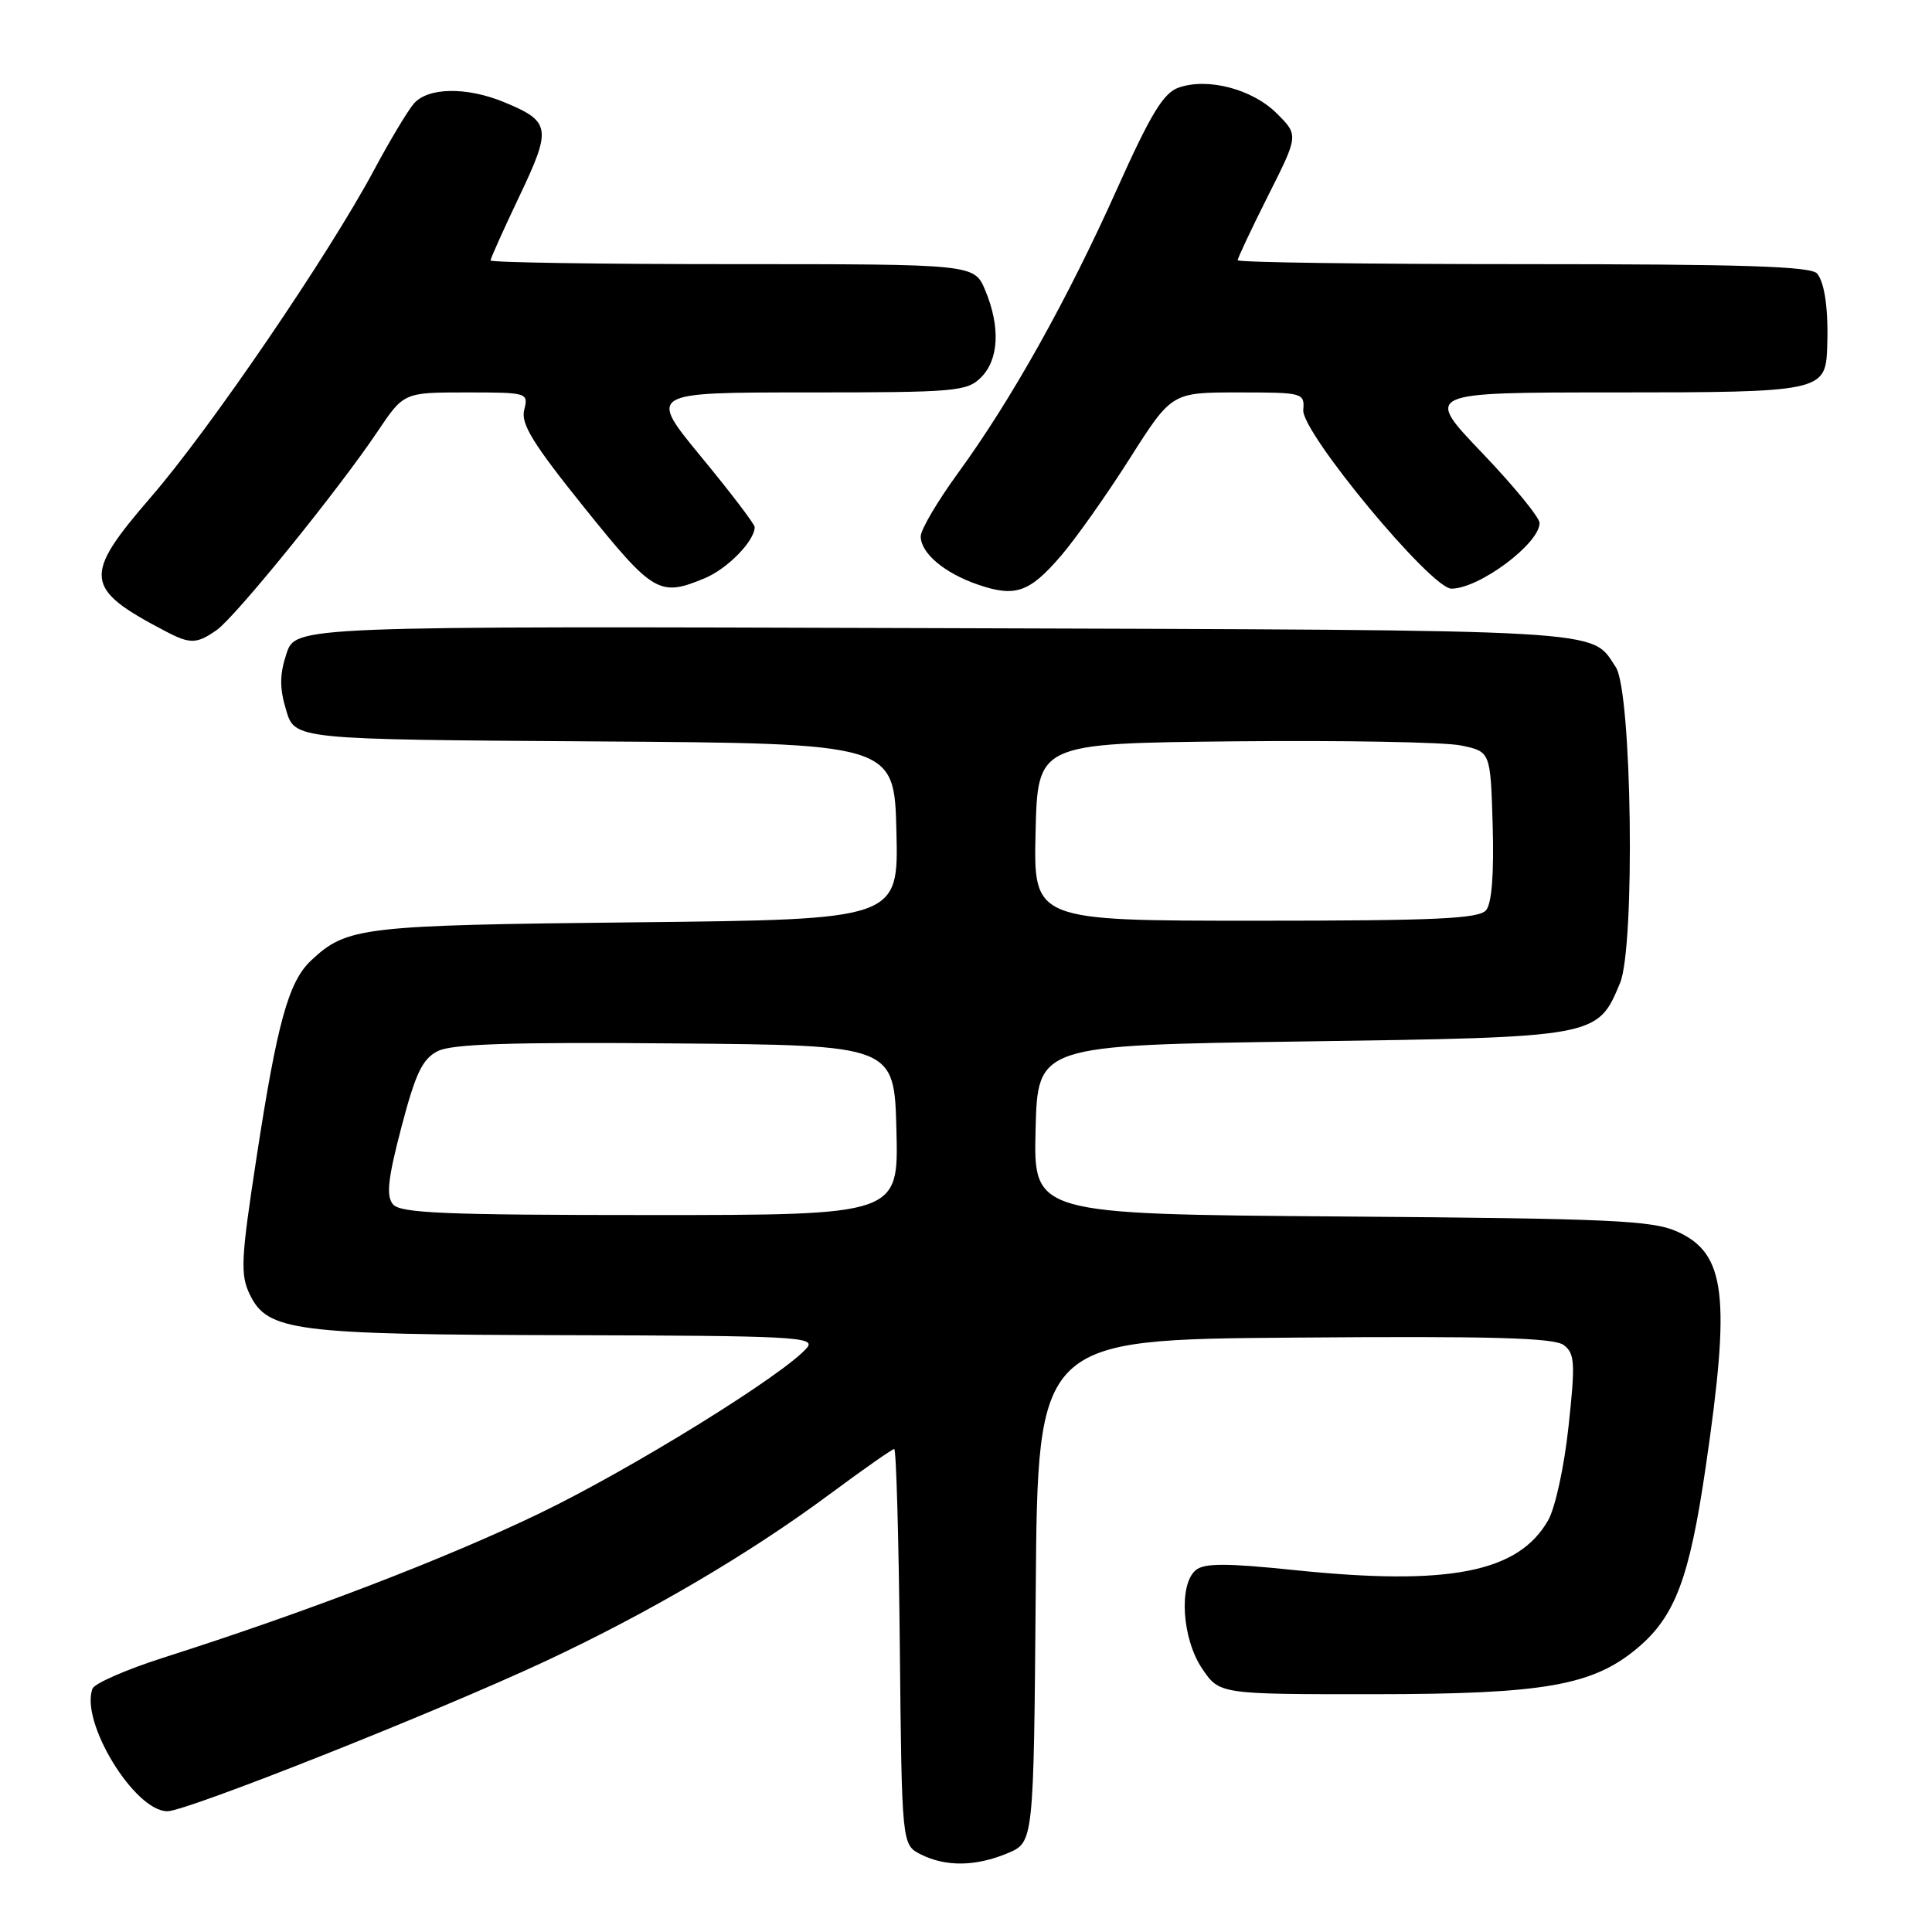 <?xml version="1.0" encoding="UTF-8" standalone="no"?>
<!DOCTYPE svg PUBLIC "-//W3C//DTD SVG 1.1//EN" "http://www.w3.org/Graphics/SVG/1.1/DTD/svg11.dtd" >
<svg xmlns="http://www.w3.org/2000/svg" xmlns:xlink="http://www.w3.org/1999/xlink" version="1.1" viewBox="0 0 256 256">
 <g >
 <path fill="currentColor"
d=" M 133.52 245.56 C 136.97 244.11 136.97 244.11 137.24 210.81 C 137.50 177.50 137.50 177.50 171.54 177.24 C 197.76 177.03 205.96 177.26 207.22 178.24 C 208.67 179.35 208.75 180.61 207.84 189.00 C 207.27 194.33 206.08 199.80 205.13 201.46 C 201.18 208.36 192.01 210.16 171.56 208.05 C 162.49 207.11 159.57 207.11 158.45 208.05 C 156.16 209.94 156.63 217.16 159.29 221.10 C 161.59 224.50 161.59 224.50 182.04 224.49 C 204.64 224.48 211.05 223.35 216.98 218.37 C 221.95 214.18 223.85 209.16 226.00 194.48 C 229.35 171.69 228.68 166.11 222.26 163.20 C 218.96 161.71 213.54 161.46 177.72 161.19 C 136.94 160.88 136.94 160.88 137.22 149.69 C 137.50 138.50 137.50 138.50 172.55 138.00 C 211.72 137.44 211.66 137.45 214.66 130.27 C 216.69 125.41 216.24 91.62 214.10 88.40 C 210.71 83.31 214.43 83.52 123.83 83.23 C 39.17 82.96 39.17 82.96 37.96 86.61 C 37.04 89.40 37.03 91.16 37.92 94.12 C 39.07 97.98 39.07 97.98 78.79 98.24 C 118.50 98.50 118.50 98.50 118.78 110.17 C 119.06 121.84 119.06 121.84 84.28 122.21 C 47.86 122.60 45.97 122.82 41.23 127.26 C 38.23 130.07 36.73 135.49 33.97 153.52 C 31.93 166.81 31.83 168.87 33.08 171.49 C 35.44 176.40 38.88 176.84 75.37 176.92 C 105.00 176.99 108.12 177.15 106.95 178.56 C 104.08 182.02 83.73 194.63 71.51 200.52 C 59.05 206.53 40.60 213.61 21.62 219.66 C 16.74 221.22 12.53 223.06 12.26 223.75 C 10.58 228.13 17.82 240.00 22.18 240.00 C 24.73 240.00 58.01 226.79 72.33 220.09 C 85.98 213.70 99.25 205.91 109.80 198.09 C 114.32 194.74 118.23 192.00 118.49 192.00 C 118.75 192.00 119.09 203.80 119.23 218.22 C 119.50 244.44 119.50 244.44 122.00 245.71 C 125.31 247.38 129.28 247.33 133.52 245.56 Z  M 28.72 83.48 C 31.20 81.74 44.80 64.96 50.00 57.22 C 53.50 52.00 53.50 52.00 61.77 52.00 C 69.92 52.00 70.03 52.03 69.46 54.32 C 68.99 56.16 70.62 58.80 77.47 67.32 C 86.58 78.64 87.39 79.12 93.40 76.61 C 96.41 75.35 100.00 71.67 100.00 69.84 C 100.00 69.45 96.82 65.28 92.94 60.57 C 85.88 52.00 85.88 52.00 106.94 52.00 C 126.67 52.00 128.13 51.87 130.00 50.00 C 132.36 47.64 132.57 43.30 130.55 38.47 C 129.10 35.00 129.10 35.00 97.05 35.00 C 79.42 35.00 65.00 34.78 65.00 34.51 C 65.00 34.24 66.73 30.40 68.83 25.98 C 73.13 16.96 72.98 16.09 66.78 13.53 C 61.80 11.48 56.67 11.57 54.82 13.75 C 54.00 14.71 51.64 18.65 49.58 22.50 C 43.55 33.77 27.83 56.82 20.03 65.83 C 10.90 76.39 11.07 77.97 22.00 83.68 C 25.21 85.36 26.08 85.33 28.72 83.48 Z  M 140.60 73.63 C 142.55 71.36 146.65 65.56 149.70 60.75 C 155.26 52.00 155.26 52.00 164.07 52.00 C 172.68 52.00 172.87 52.05 172.69 54.33 C 172.45 57.29 189.61 77.99 192.32 78.00 C 195.99 78.00 204.00 72.04 204.00 69.30 C 204.00 68.57 200.57 64.38 196.37 59.99 C 188.73 52.00 188.73 52.00 213.80 52.00 C 241.18 52.00 241.88 51.86 242.11 46.18 C 242.30 41.18 241.81 37.50 240.78 36.25 C 239.99 35.29 230.97 35.00 201.88 35.00 C 181.04 35.00 164.00 34.77 164.00 34.48 C 164.00 34.19 165.81 30.35 168.03 25.93 C 172.07 17.91 172.07 17.91 169.18 15.03 C 165.96 11.81 160.04 10.25 156.17 11.61 C 154.16 12.32 152.49 15.07 148.02 25.02 C 141.46 39.67 134.00 52.99 127.00 62.60 C 124.25 66.37 122.00 70.18 122.00 71.07 C 122.00 73.29 125.14 75.94 129.57 77.46 C 134.53 79.17 136.40 78.52 140.60 73.63 Z  M 52.07 159.58 C 51.15 158.47 51.39 156.22 53.19 149.35 C 55.07 142.19 55.97 140.32 58.00 139.28 C 59.88 138.33 67.64 138.07 89.50 138.26 C 118.50 138.50 118.50 138.50 118.78 149.75 C 119.07 161.00 119.07 161.00 86.16 161.00 C 58.93 161.00 53.04 160.75 52.07 159.58 Z  M 137.22 110.25 C 137.50 98.50 137.50 98.50 163.60 98.23 C 177.95 98.09 191.45 98.33 193.60 98.78 C 197.50 99.59 197.50 99.59 197.79 109.40 C 197.97 115.77 197.67 119.69 196.92 120.60 C 195.97 121.74 190.31 122.00 166.35 122.00 C 136.94 122.00 136.94 122.00 137.22 110.25 Z "/>
</g>
</svg>